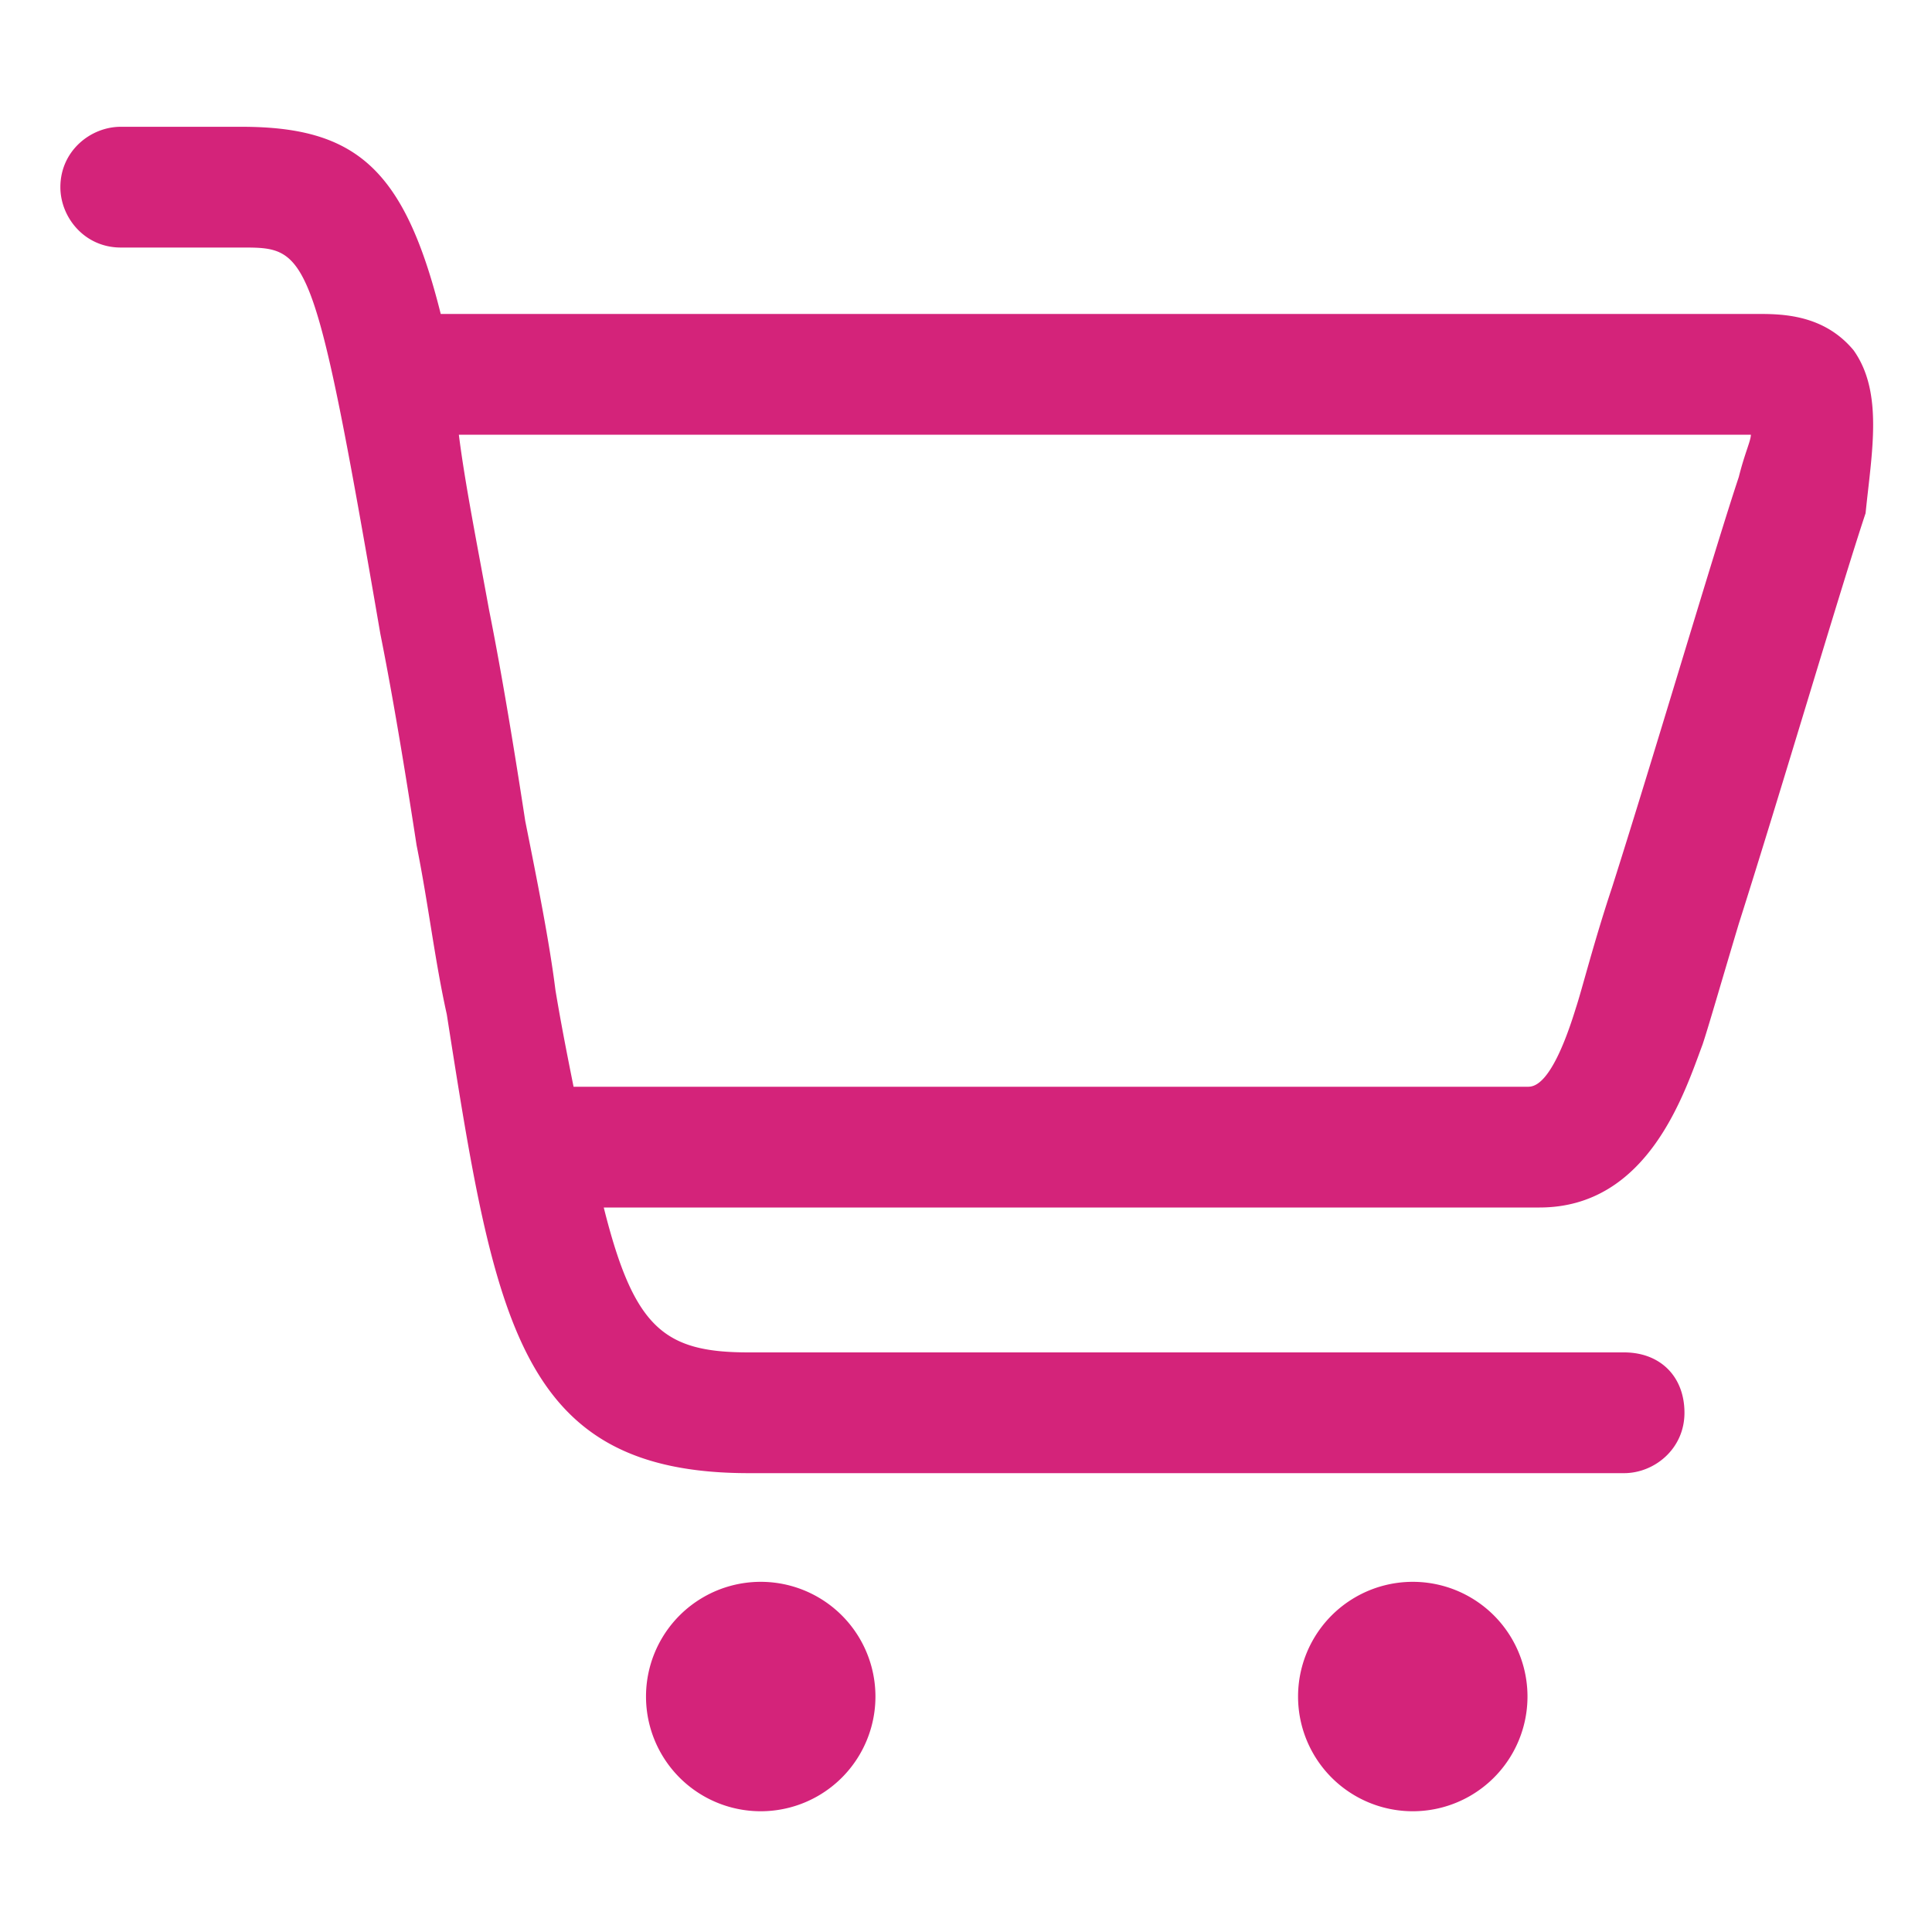 <?xml version="1.0" standalone="no"?><!DOCTYPE svg PUBLIC "-//W3C//DTD SVG 1.1//EN" "http://www.w3.org/Graphics/SVG/1.1/DTD/svg11.dtd"><svg t="1593069415891" class="icon" viewBox="0 0 1024 1024" version="1.1" xmlns="http://www.w3.org/2000/svg" p-id="3219" xmlns:xlink="http://www.w3.org/1999/xlink" width="32" height="32"><defs><style type="text/css"></style></defs><path d="M982.4 185.6c-16-19.2-38.4-19.2-51.2-19.2H233.6C214.4 89.6 188.8 67.2 128 67.2H64c-16 0-32 12.8-32 32 0 16 12.8 32 32 32h64c35.2 0 38.4 0 73.6 204.8 6.4 32 12.8 70.4 19.2 112 6.4 32 9.6 60.8 16 89.6 25.6 163.2 38.4 243.2 160 243.2h464c16 0 32-12.8 32-32s-12.8-32-32-32h-464C352 716.8 336 704 320 640h496c57.6 0 76.8-60.8 86.4-86.4 3.2-9.6 9.6-32 19.2-64C944 419.2 976 310.4 988.8 272c3.2-32 9.6-64-6.4-86.4z m-60.8 67.2c-12.8 38.4-44.8 147.2-67.2 217.6-9.6 28.8-16 54.4-19.2 64-12.8 41.6-22.4 41.6-25.6 41.6H304c-3.2-16-6.4-32-9.6-51.2-3.2-25.6-9.6-57.6-16-89.6-6.4-41.6-12.8-80-19.2-112-6.4-35.2-12.8-67.2-16-92.8H928c0 3.2-3.2 9.6-6.4 22.4zM342.4 899.2a60.8 60.8 0 1 0 121.6 0 60.8 60.8 0 1 0-121.6 0zM688 899.2a60.8 60.8 0 1 0 121.6 0 60.8 60.8 0 1 0-121.6 0z" p-id="3220" fill="#d4237a"></path></svg>